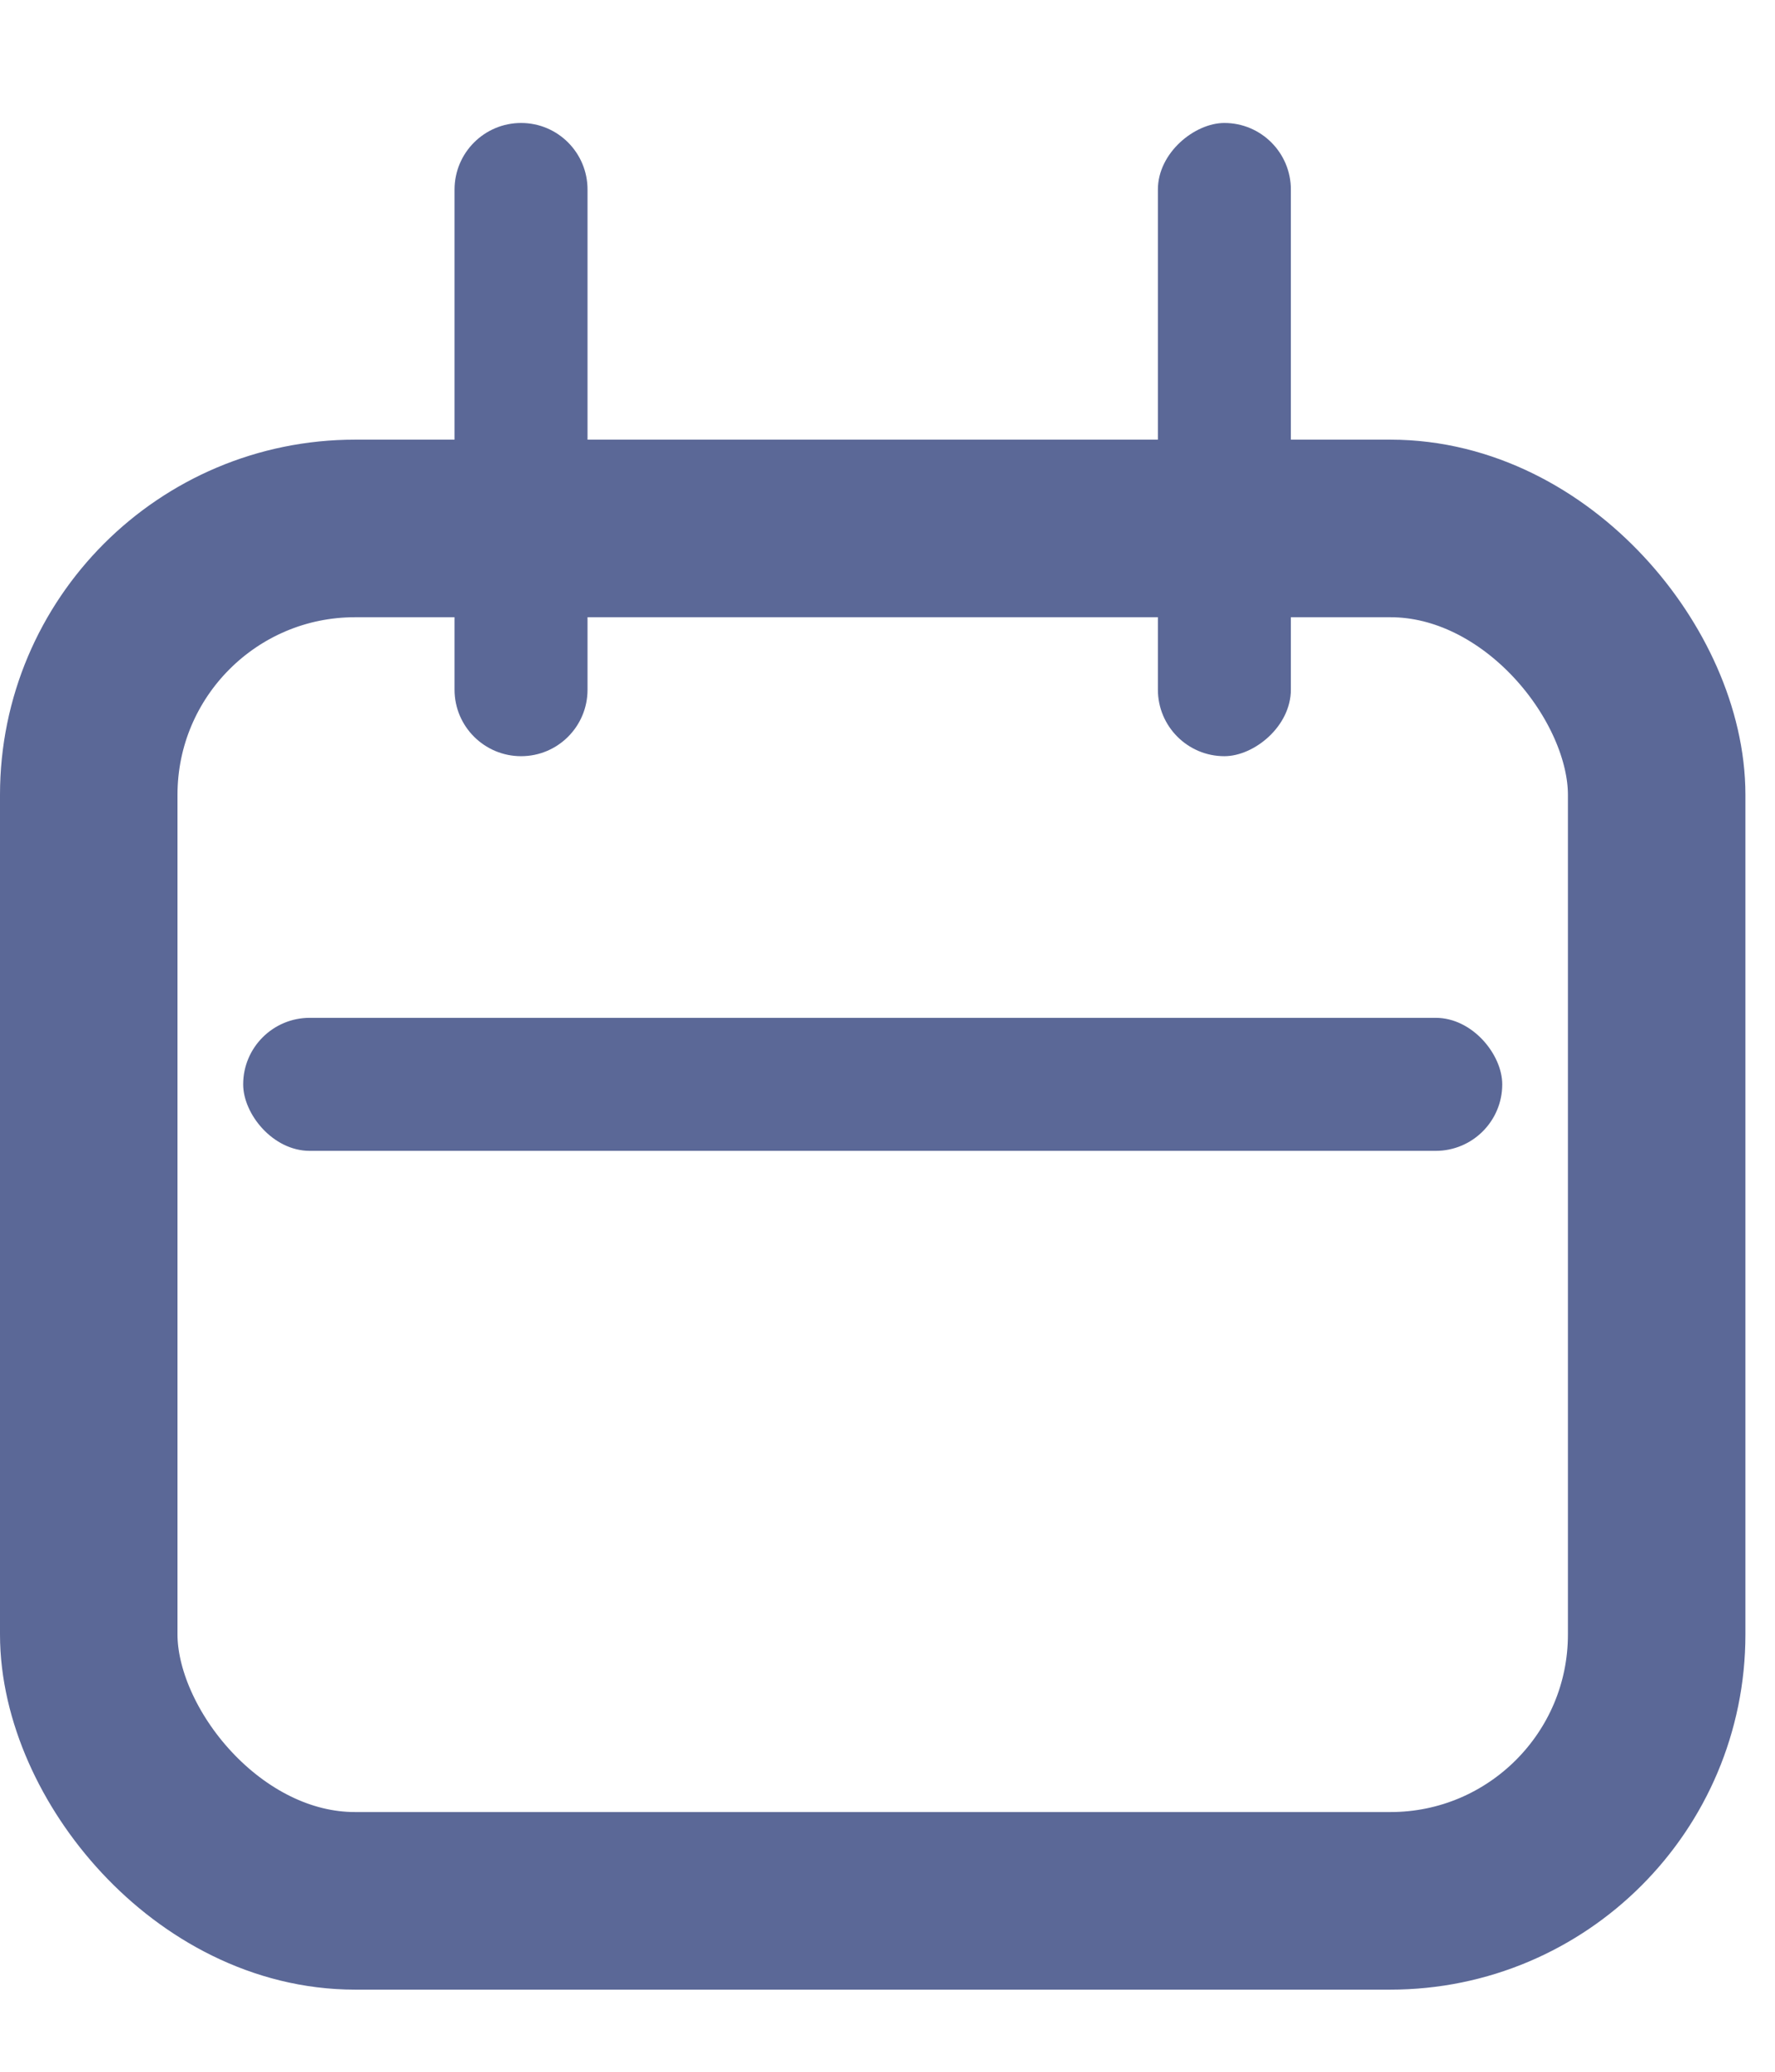 <svg width="12" height="14" viewBox="0 0 12 14" fill="none" xmlns="http://www.w3.org/2000/svg">
<g id="Group 12">
<rect id="Rectangle 6" x="0.6" y="3.571" width="10.6" height="9.274" rx="1.8" stroke="#5B6897" stroke-width="1.2"/>
<rect id="Rectangle 3 Copy 2" x="7.828" y="5.11" width="4.279" height="0.899" rx="0.45" transform="rotate(-90 7.828 5.11)" fill="#5B6897"/>
<rect id="Rectangle 3 Copy 4" x="1.644" y="6.878" width="8.512" height="0.899" rx="0.45" fill="#5B6897"/>
<path id="Rectangle 3 Copy 3" fill-rule="evenodd" clip-rule="evenodd" d="M3.523 5.11C3.275 5.11 3.073 4.909 3.073 4.661L3.073 1.281C3.073 1.032 3.275 0.831 3.523 0.831C3.771 0.831 3.972 1.032 3.972 1.281V4.661C3.972 4.909 3.771 5.11 3.523 5.11Z" fill="#5B6897"/>
</g>
</svg>
